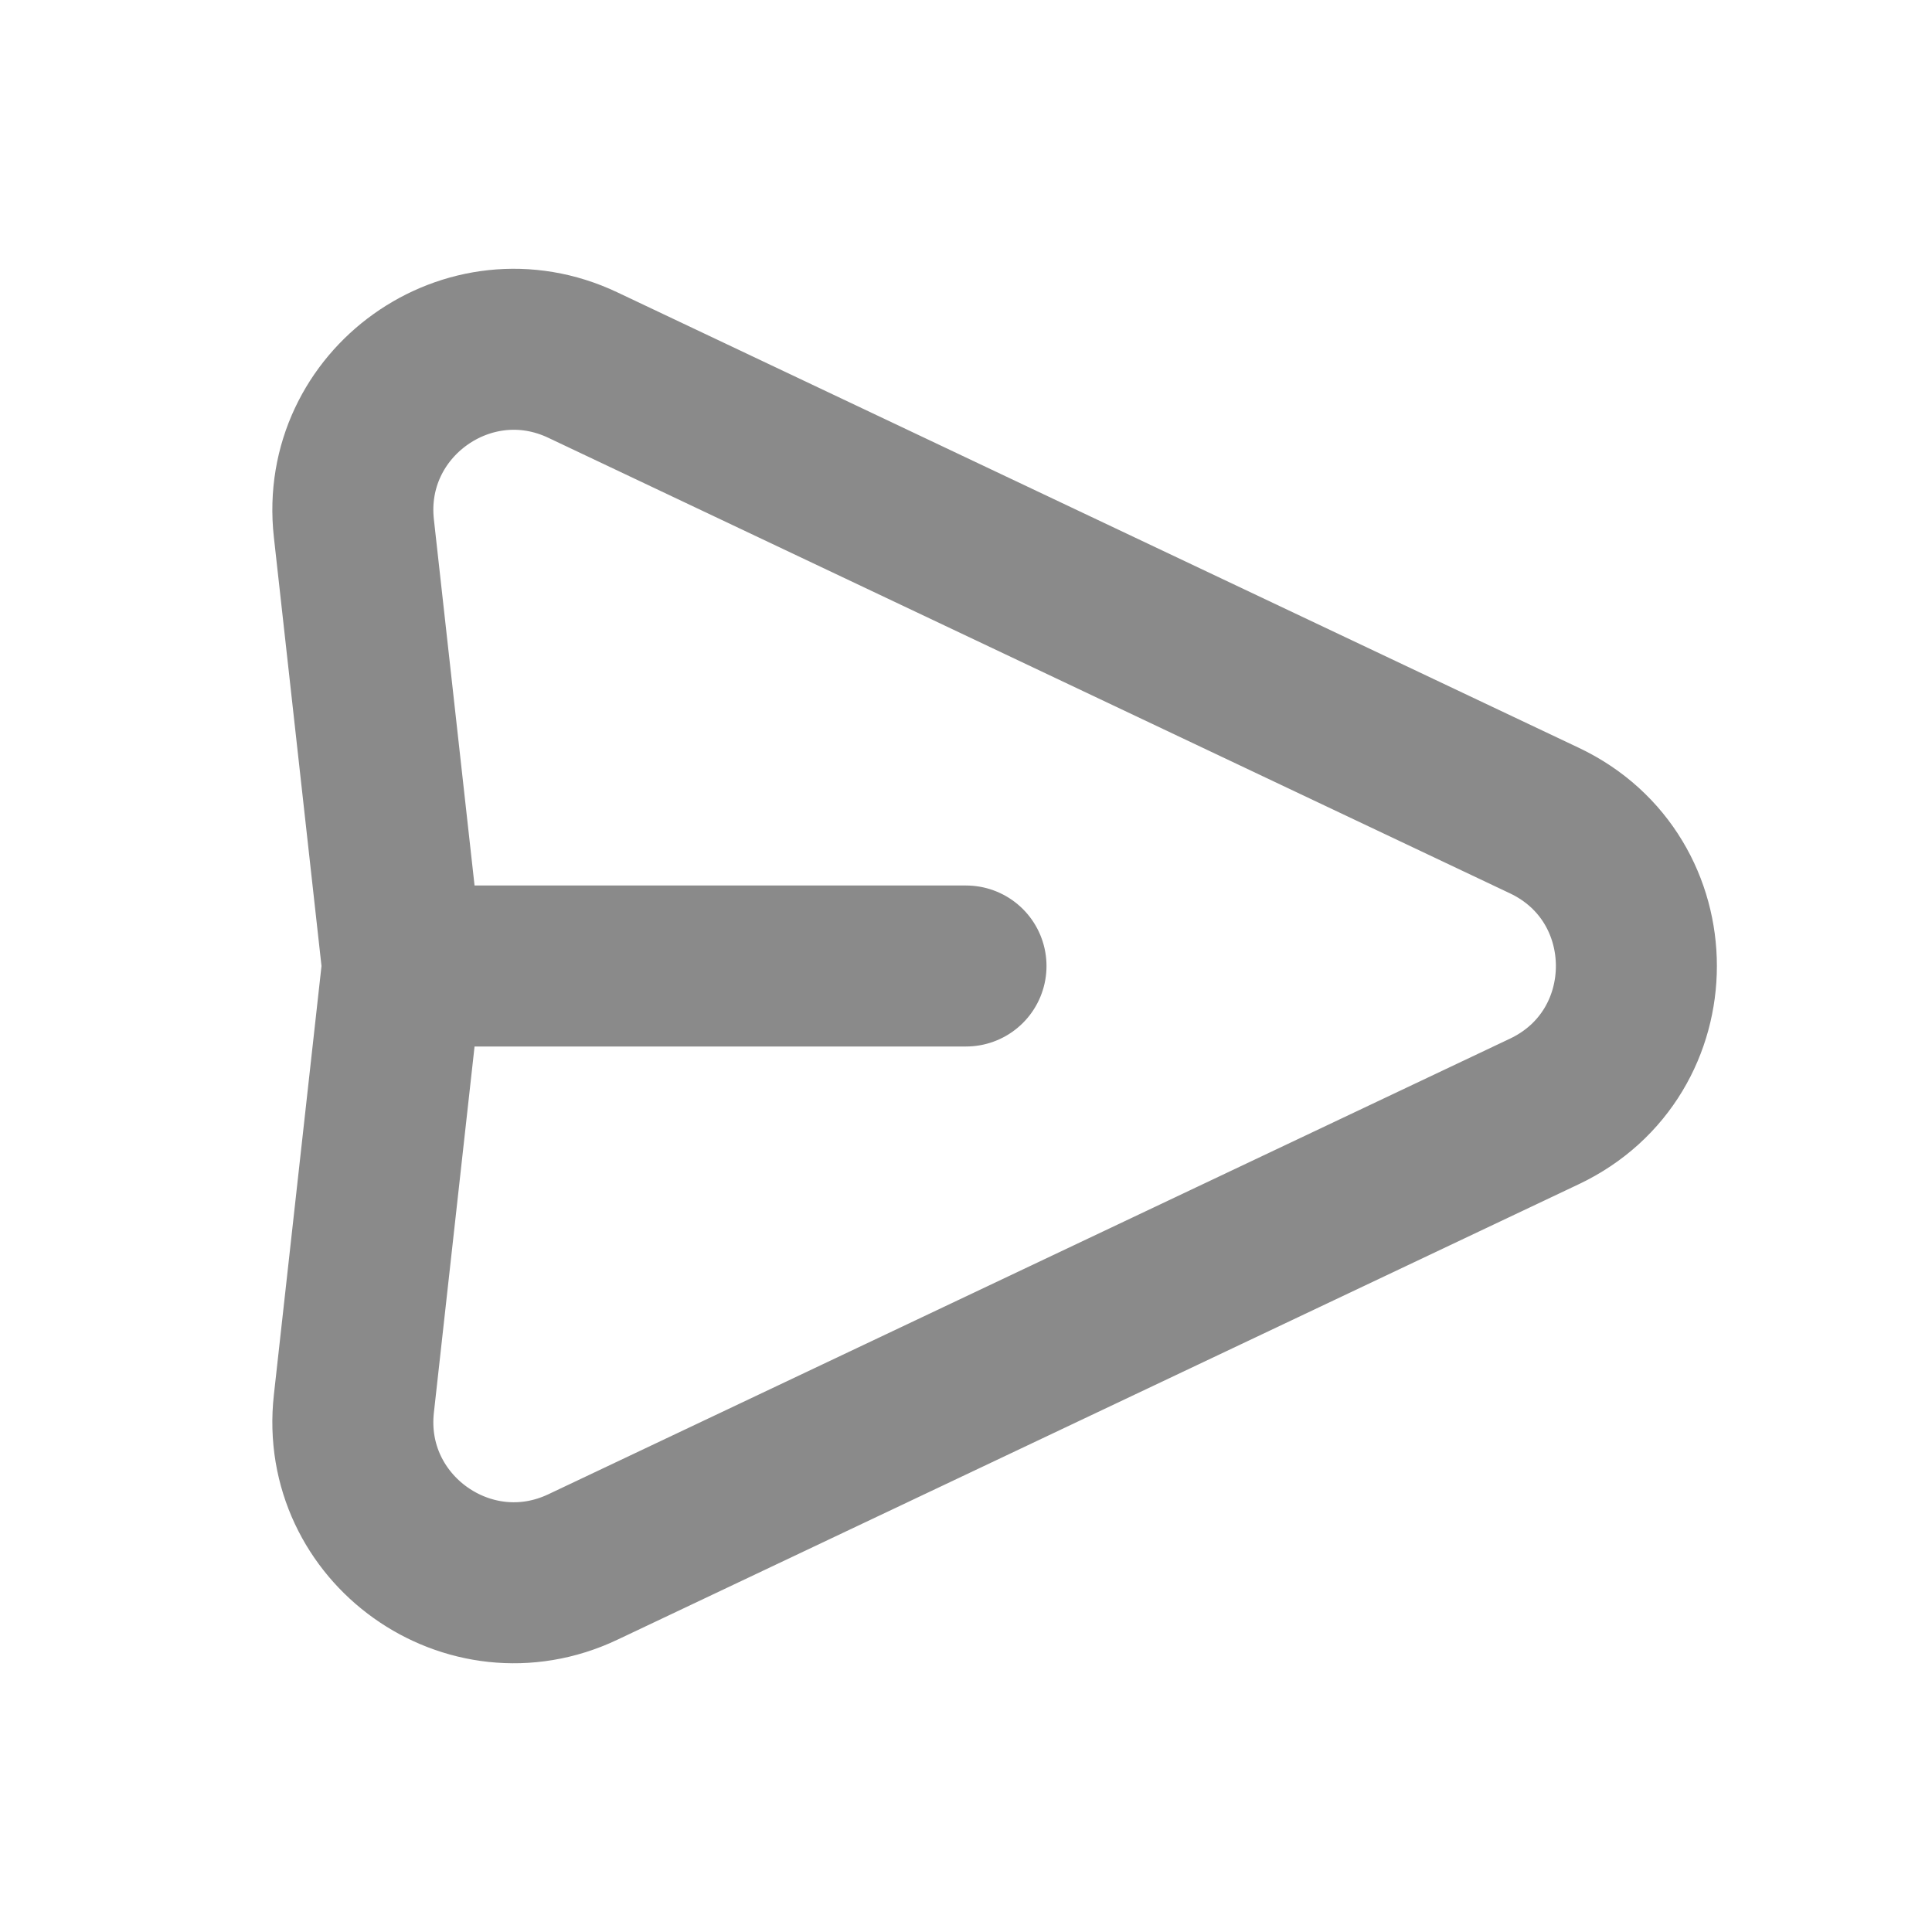 <svg width="24" height="24" viewBox="0 0 24 24" fill="none" xmlns="http://www.w3.org/2000/svg">
<path d="M5 12L4.396 6.563C4.223 5.007 5.825 3.864 7.24 4.535L19.184 10.193C20.709 10.915 20.709 13.085 19.184 13.807L7.24 19.466C5.825 20.136 4.223 18.994 4.396 17.438L5 12ZM5 12H12" stroke="#8A8A8A" stroke-width="2" stroke-linecap="round" stroke-linejoin="round"/>
</svg>
